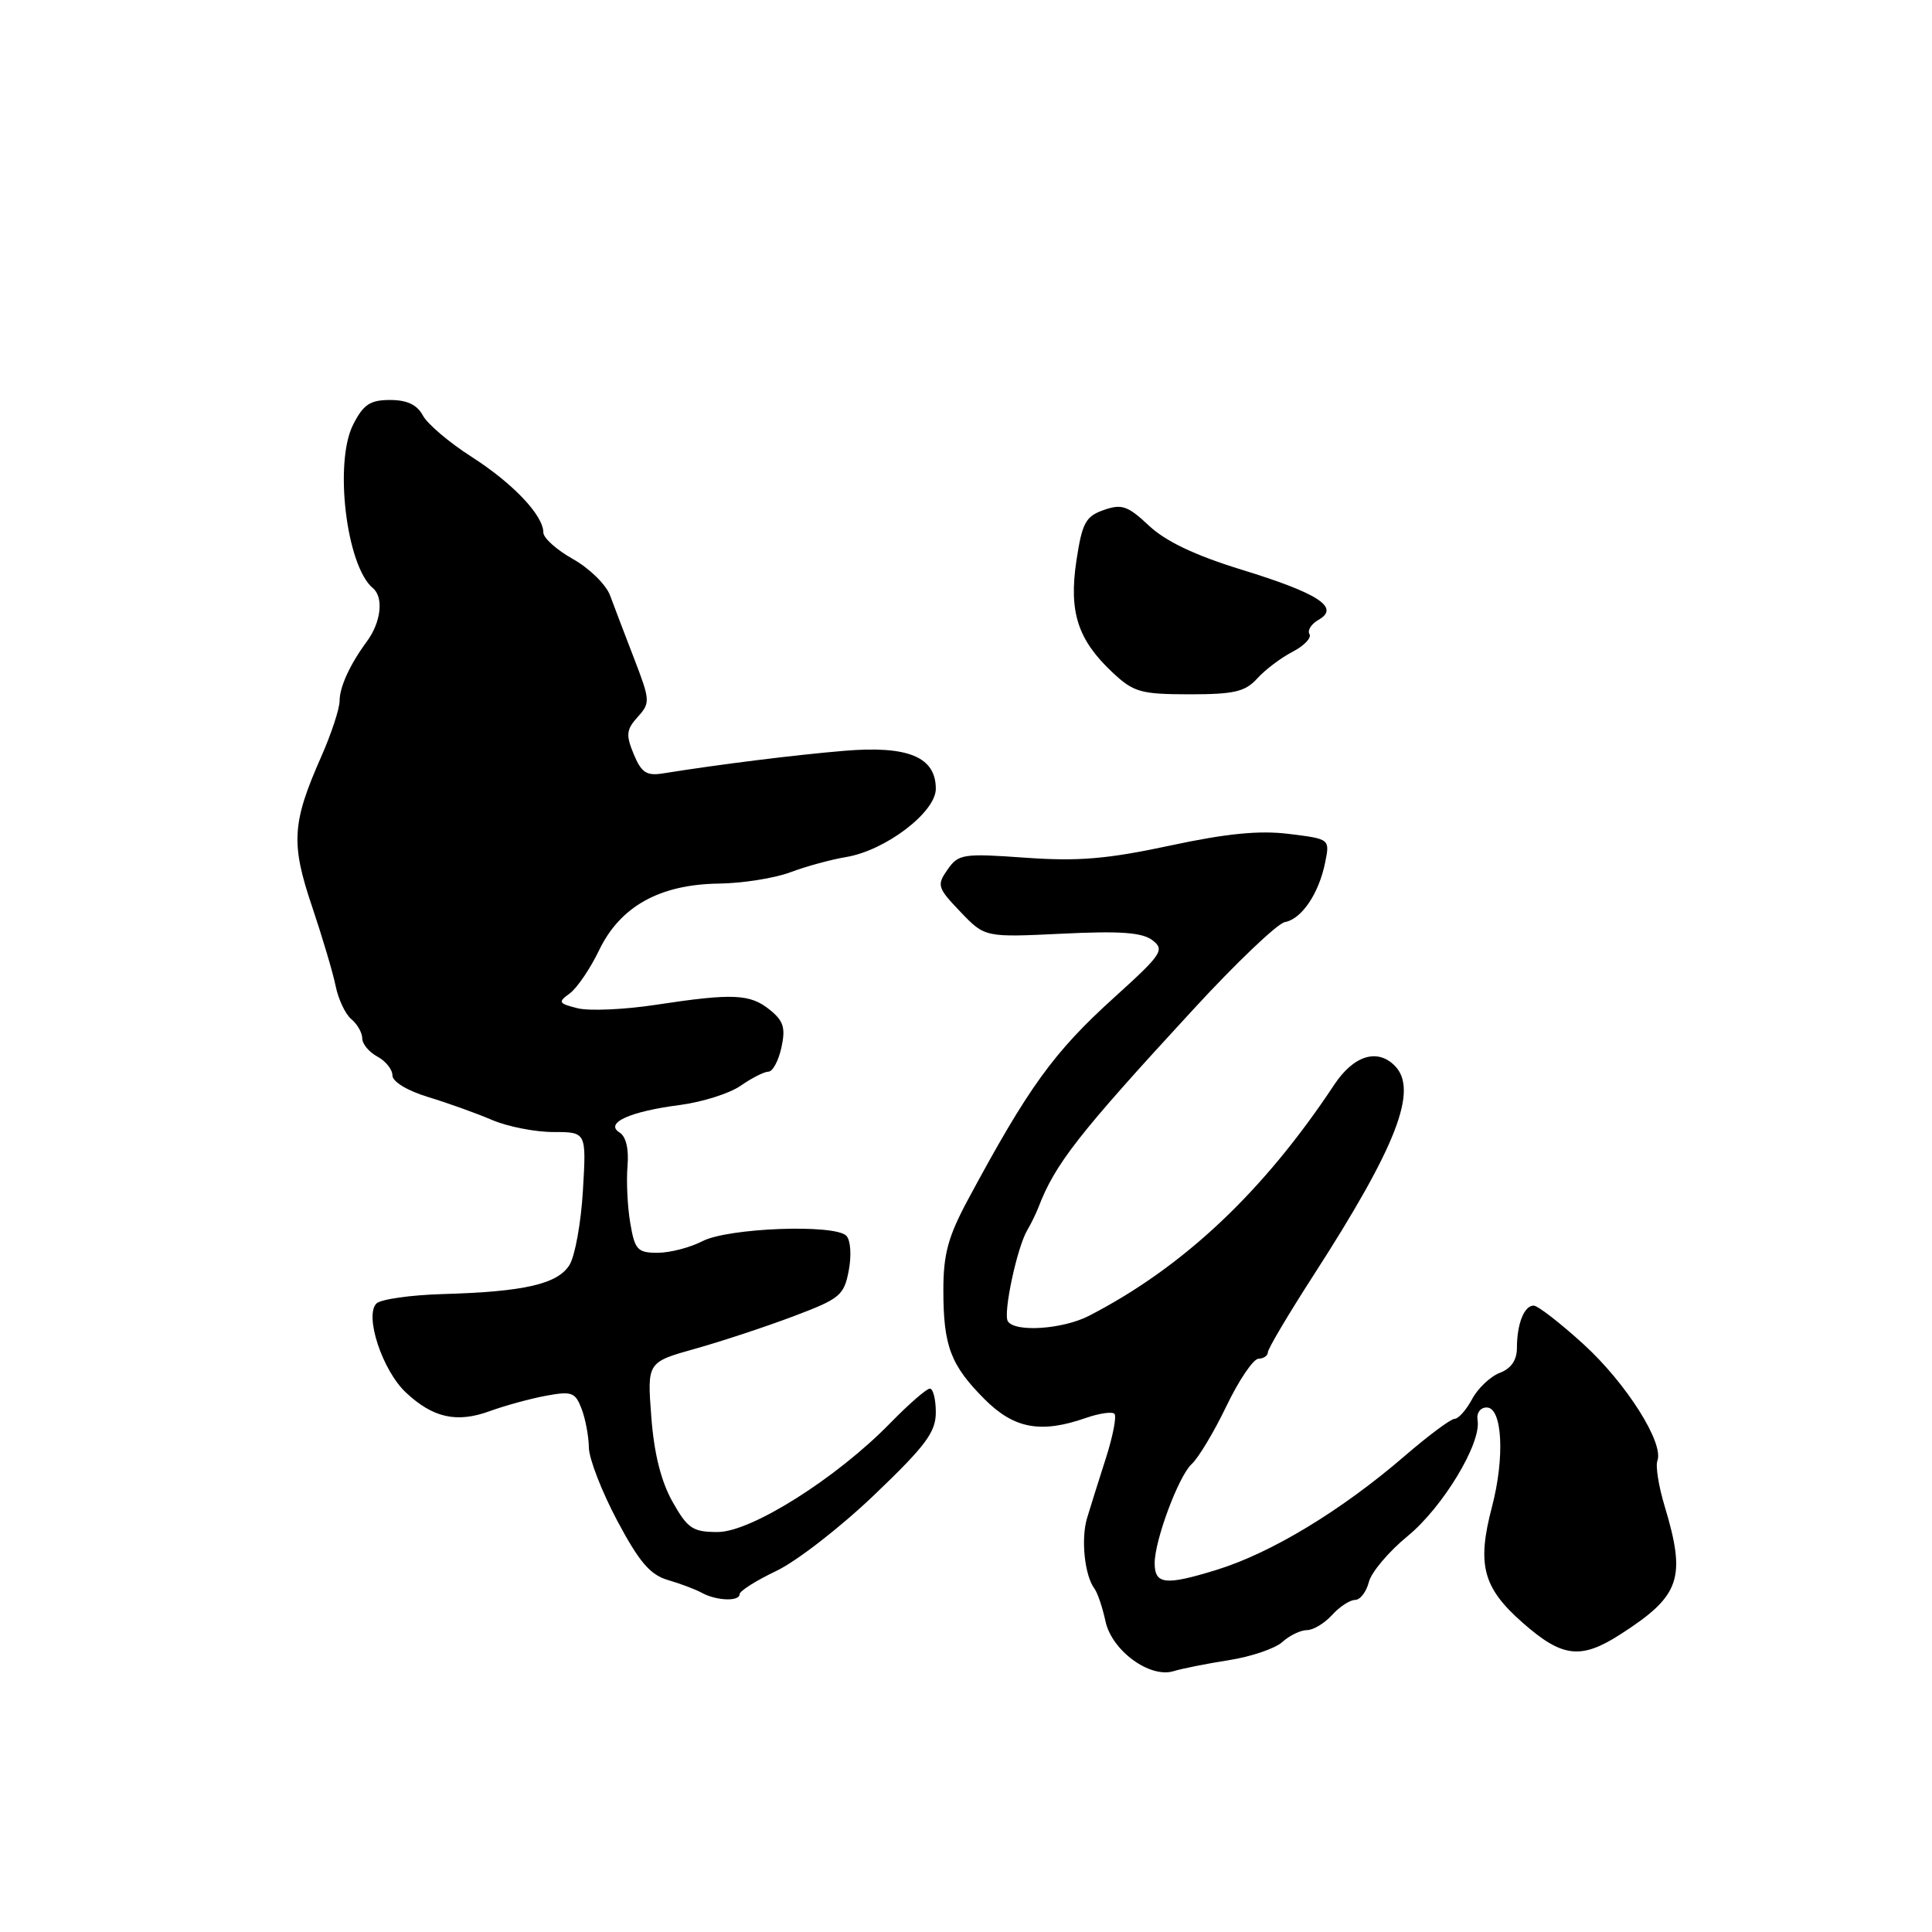 <?xml version="1.0" encoding="UTF-8" standalone="no"?>
<!DOCTYPE svg PUBLIC "-//W3C//DTD SVG 1.1//EN" "http://www.w3.org/Graphics/SVG/1.1/DTD/svg11.dtd" >
<svg xmlns="http://www.w3.org/2000/svg" xmlns:xlink="http://www.w3.org/1999/xlink" version="1.1" viewBox="0 0 256 256">
 <g >
 <path fill="currentColor"
d=" M 162.84 219.98 C 165.78 219.52 168.96 218.44 169.92 217.57 C 170.87 216.71 172.34 216.00 173.17 216.00 C 174.01 216.00 175.50 215.10 176.50 214.00 C 177.50 212.90 178.87 212.00 179.55 212.00 C 180.23 212.00 181.05 210.93 181.38 209.63 C 181.70 208.33 184.02 205.59 186.52 203.54 C 191.18 199.72 196.29 191.26 195.79 188.21 C 195.62 187.23 196.14 186.50 197.00 186.50 C 199.07 186.50 199.42 193.11 197.69 199.68 C 195.68 207.34 196.48 210.38 201.76 215.02 C 207.00 219.64 209.47 219.93 214.71 216.56 C 222.67 211.44 223.46 209.16 220.57 199.56 C 219.78 196.95 219.35 194.25 219.61 193.56 C 220.51 191.22 215.50 183.30 209.86 178.15 C 206.76 175.32 203.77 173.00 203.22 173.00 C 201.96 173.00 201.00 175.42 201.00 178.61 C 201.00 180.23 200.23 181.34 198.73 181.91 C 197.48 182.39 195.83 183.95 195.06 185.39 C 194.29 186.82 193.25 188.00 192.75 188.00 C 192.25 188.00 189.29 190.20 186.17 192.89 C 177.78 200.13 168.47 205.77 161.22 208.01 C 154.42 210.11 153.00 209.96 153.00 207.12 C 153.00 204.09 156.18 195.57 157.90 194.00 C 158.80 193.18 160.88 189.71 162.52 186.29 C 164.16 182.88 166.06 180.07 166.75 180.04 C 167.44 180.02 168.00 179.63 168.00 179.18 C 168.00 178.73 170.74 174.11 174.08 168.93 C 185.09 151.86 187.98 144.38 184.80 141.20 C 182.48 138.88 179.35 139.87 176.78 143.75 C 167.40 157.92 156.81 167.90 144.30 174.35 C 140.83 176.14 134.47 176.57 133.54 175.07 C 132.90 174.02 134.76 165.30 136.12 163.00 C 136.61 162.18 137.27 160.82 137.59 160.00 C 139.80 154.23 142.86 150.31 157.99 133.89 C 163.75 127.62 169.28 122.35 170.26 122.18 C 172.48 121.78 174.77 118.38 175.59 114.28 C 176.22 111.17 176.22 111.17 170.81 110.50 C 166.89 110.01 162.56 110.43 155.01 112.05 C 146.69 113.83 142.86 114.15 135.85 113.65 C 127.61 113.06 127.00 113.16 125.55 115.23 C 124.11 117.29 124.21 117.63 127.26 120.82 C 130.50 124.21 130.50 124.21 140.71 123.72 C 148.44 123.34 151.35 123.55 152.71 124.59 C 154.36 125.86 153.97 126.44 147.65 132.16 C 139.62 139.42 136.28 144.04 128.25 158.98 C 125.63 163.86 125.00 166.18 125.00 170.95 C 125.00 178.36 125.96 180.89 130.47 185.41 C 134.38 189.32 137.92 189.97 143.90 187.88 C 145.66 187.27 147.36 187.02 147.67 187.34 C 147.98 187.65 147.47 190.29 146.54 193.20 C 145.60 196.12 144.48 199.70 144.04 201.16 C 143.21 203.92 143.72 208.77 145.02 210.50 C 145.43 211.05 146.09 213.00 146.48 214.82 C 147.31 218.71 152.35 222.40 155.50 221.44 C 156.60 221.10 159.90 220.44 162.84 219.98 Z  M 98.00 211.24 C 98.00 210.82 100.19 209.43 102.86 208.16 C 105.54 206.89 111.39 202.35 115.86 198.07 C 122.67 191.56 124.00 189.77 124.00 187.14 C 124.00 185.41 123.64 184.00 123.21 184.00 C 122.77 184.00 120.41 186.06 117.96 188.57 C 110.86 195.85 99.54 203.00 95.10 203.00 C 91.78 203.00 91.12 202.55 89.10 198.97 C 87.59 196.27 86.66 192.57 86.30 187.72 C 85.75 180.50 85.75 180.50 92.13 178.71 C 95.63 177.73 101.49 175.79 105.15 174.41 C 111.33 172.08 111.84 171.65 112.47 168.32 C 112.85 166.31 112.70 164.30 112.14 163.74 C 110.57 162.17 96.48 162.70 93.08 164.46 C 91.44 165.31 88.77 166.00 87.14 166.00 C 84.47 166.00 84.11 165.61 83.51 162.04 C 83.14 159.87 82.98 156.47 83.15 154.49 C 83.34 152.25 82.95 150.58 82.09 150.06 C 80.08 148.81 83.46 147.27 90.08 146.42 C 93.06 146.03 96.69 144.88 98.15 143.86 C 99.61 142.84 101.27 142.00 101.82 142.00 C 102.38 142.00 103.16 140.56 103.54 138.81 C 104.11 136.21 103.83 135.28 102.01 133.81 C 99.39 131.69 97.13 131.59 86.91 133.14 C 82.74 133.78 78.07 133.98 76.54 133.60 C 73.99 132.96 73.90 132.79 75.51 131.62 C 76.47 130.91 78.21 128.35 79.38 125.92 C 82.17 120.11 87.40 117.19 95.23 117.08 C 98.38 117.04 102.66 116.36 104.73 115.58 C 106.80 114.80 110.13 113.89 112.13 113.56 C 117.34 112.69 124.00 107.62 124.00 104.52 C 124.00 100.29 120.31 98.77 111.82 99.49 C 105.27 100.04 95.26 101.29 87.85 102.48 C 85.67 102.83 84.99 102.38 83.97 99.93 C 82.91 97.37 82.99 96.67 84.50 95.00 C 86.18 93.14 86.16 92.81 84.03 87.28 C 82.80 84.10 81.37 80.33 80.84 78.90 C 80.31 77.47 78.11 75.31 75.94 74.09 C 73.77 72.87 72.00 71.29 72.00 70.57 C 72.00 68.29 67.97 64.04 62.47 60.52 C 59.53 58.64 56.63 56.18 56.03 55.05 C 55.27 53.63 53.93 53.00 51.69 53.00 C 49.05 53.00 48.15 53.59 46.80 56.25 C 44.24 61.26 45.90 75.01 49.40 77.92 C 50.87 79.14 50.50 82.44 48.61 85.00 C 46.38 88.02 45.00 91.02 45.00 92.86 C 45.00 93.90 43.91 97.22 42.57 100.25 C 38.69 109.02 38.52 111.75 41.34 120.09 C 42.71 124.17 44.13 128.93 44.48 130.68 C 44.84 132.43 45.77 134.40 46.56 135.05 C 47.35 135.71 48.00 136.85 48.00 137.59 C 48.00 138.33 48.90 139.41 50.00 140.00 C 51.10 140.59 52.00 141.71 52.00 142.50 C 52.00 143.33 53.98 144.53 56.75 145.37 C 59.36 146.16 63.17 147.53 65.22 148.41 C 67.26 149.28 70.91 150.00 73.32 150.00 C 77.70 150.00 77.70 150.00 77.24 157.75 C 76.99 162.01 76.19 166.46 75.45 167.63 C 73.86 170.15 69.47 171.16 58.70 171.47 C 54.41 171.59 50.44 172.16 49.88 172.72 C 48.27 174.33 50.67 181.61 53.79 184.52 C 57.37 187.88 60.53 188.58 64.90 186.98 C 66.88 186.26 70.22 185.34 72.32 184.95 C 75.76 184.31 76.23 184.48 77.07 186.69 C 77.58 188.03 78.01 190.34 78.03 191.82 C 78.05 193.29 79.74 197.65 81.78 201.49 C 84.70 206.98 86.15 208.67 88.50 209.36 C 90.15 209.84 92.17 210.60 93.00 211.06 C 94.93 212.12 98.00 212.23 98.00 211.24 Z  M 166.59 89.90 C 167.64 88.74 169.75 87.15 171.28 86.36 C 172.81 85.56 173.82 84.51 173.51 84.02 C 173.21 83.53 173.75 82.67 174.73 82.12 C 177.59 80.49 174.69 78.61 164.50 75.48 C 158.36 73.59 154.47 71.74 152.25 69.66 C 149.44 67.02 148.64 66.74 146.25 67.58 C 143.85 68.42 143.39 69.27 142.63 74.29 C 141.61 81.09 142.80 84.77 147.41 89.10 C 150.22 91.73 151.15 91.99 157.60 92.00 C 163.54 92.00 165.00 91.66 166.59 89.90 Z "/>
</g>
</svg>